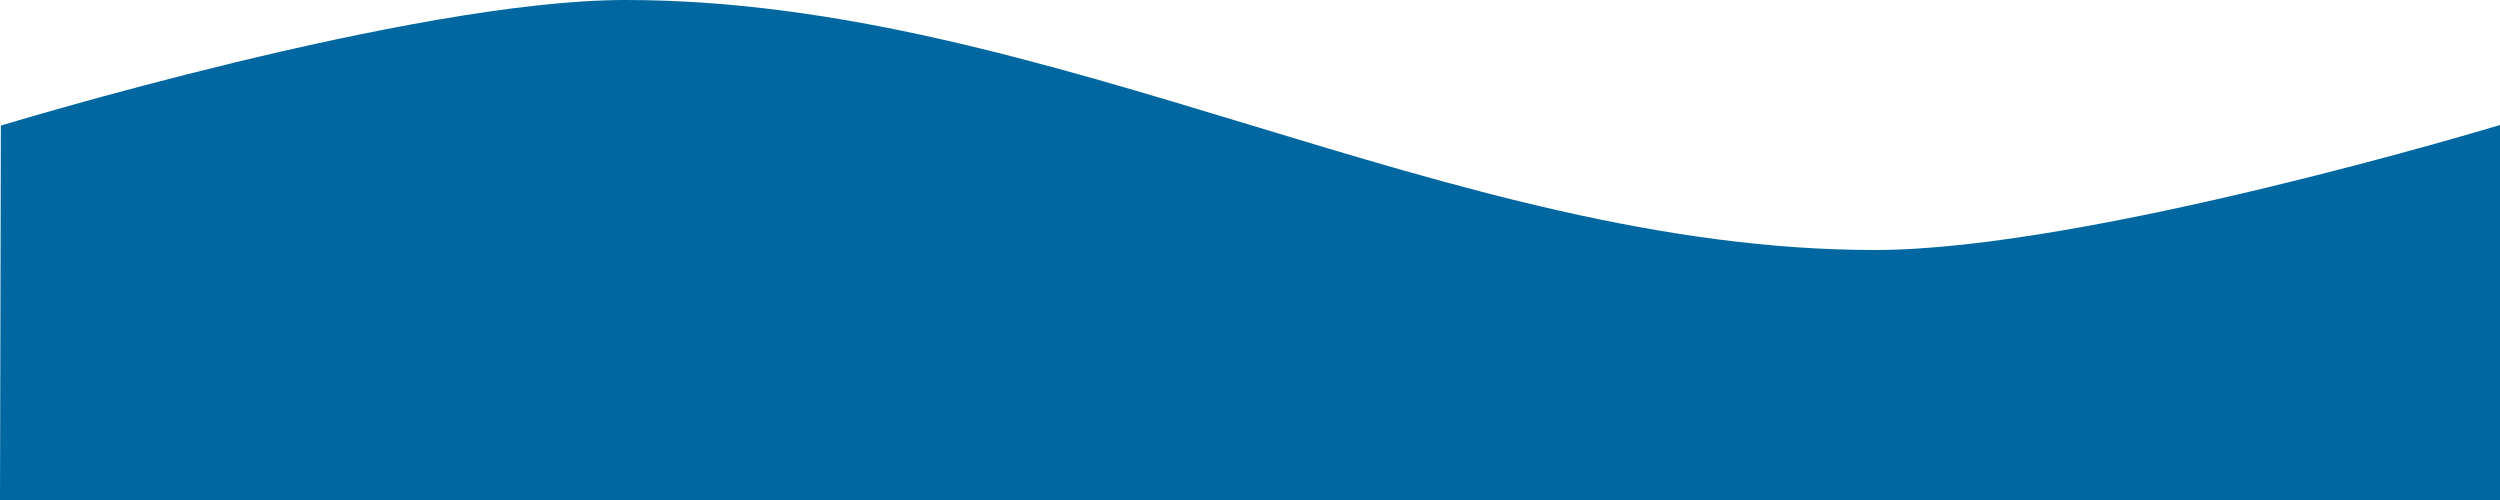 <?xml version="1.0" encoding="utf-8"?>
<svg viewBox="0 0 8000 1600" xmlns="http://www.w3.org/2000/svg">
  <path style="fill: rgb(0, 103, 160);"
    d="M 2.712 401.935 C 2.712 401.935 1320.89 0.405 2000 0 C 3359.738 -0.811 4640.261 800 6000 800 C 6679.869 800 8000 400 8000 400 L 8000 1600 L 0 1600 L 2.712 401.935 Z" />
</svg>